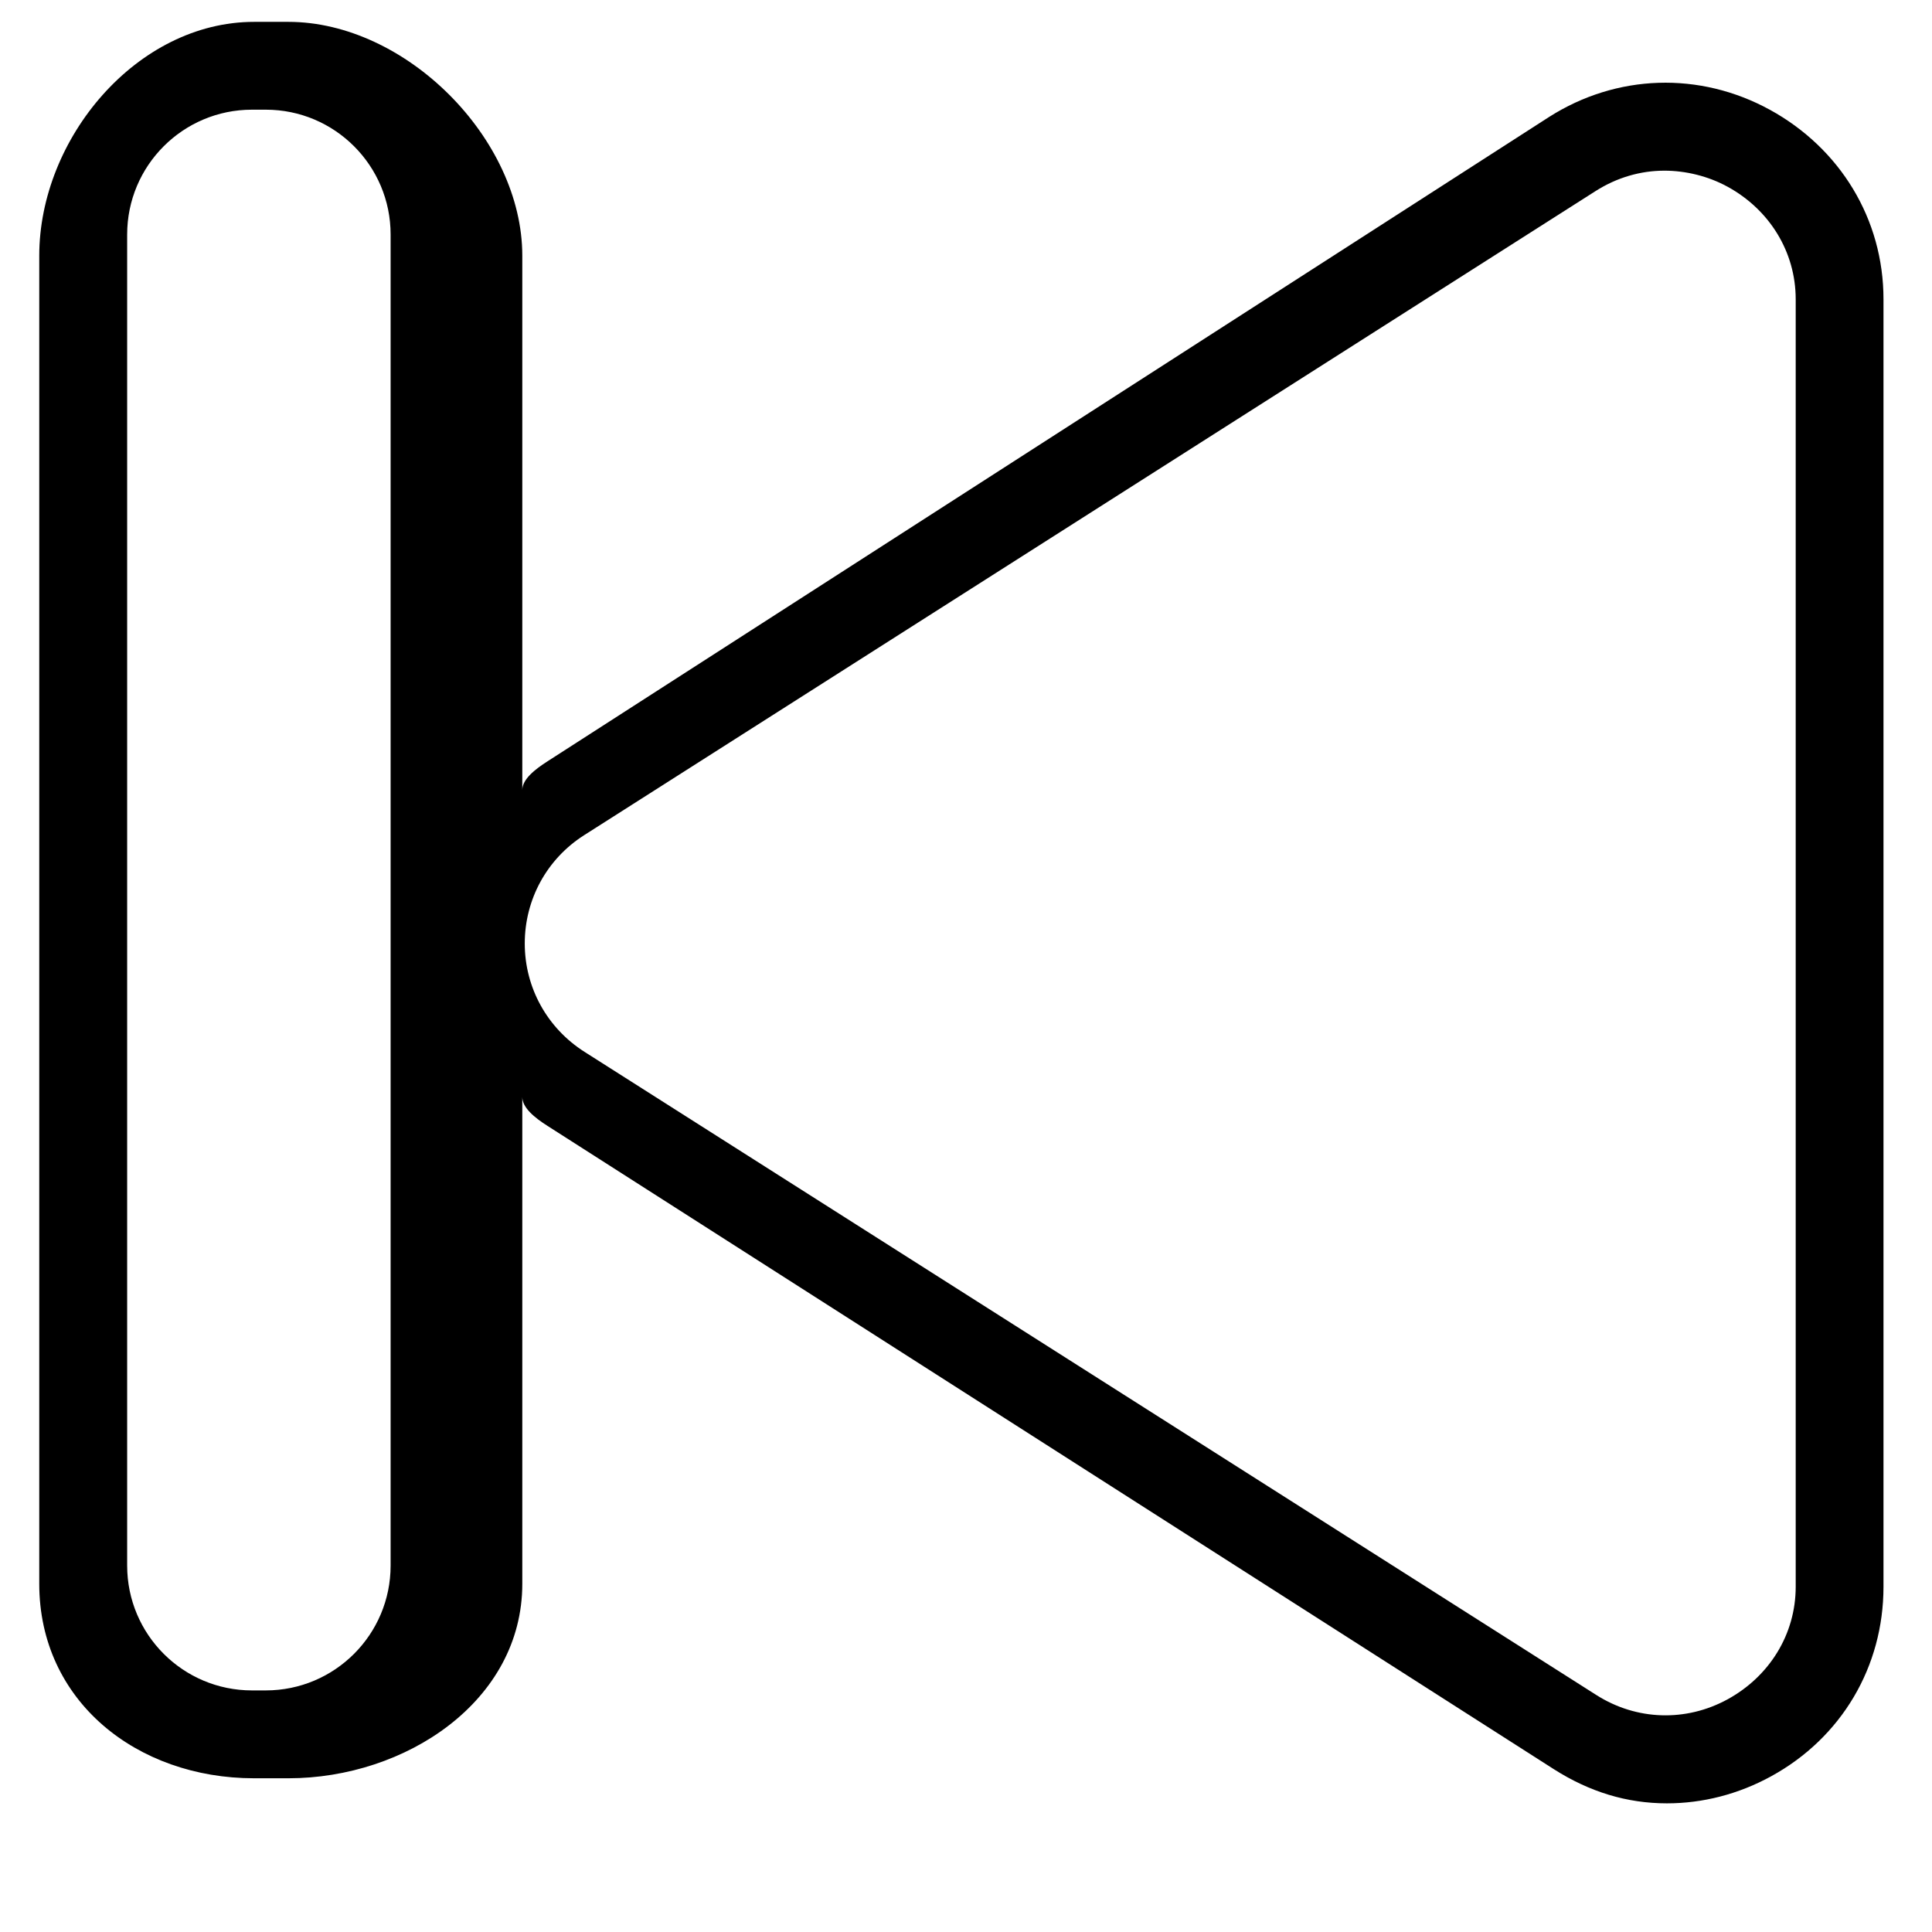 <?xml version='1.0' encoding='iso-8859-1'?>
<svg version="1.1" xmlns="http://www.w3.org/2000/svg" viewBox="28 29 44 44" xmlns:xlink="http://www.w3.org/1999/xlink" enable-background="new 0 0 99.893 99.893">
  <g>
    <path d="m68.308,31.5c-1.599-0.876-3.49-0.816-5.029,0.164l-22.803,14.67c-0.3,0.191-0.581,0.416-0.581,0.659v-12.169c0-2.67-2.655-5.326-5.326-5.326h-0.782c-2.67,0-4.893,2.655-4.893,5.326v30.246c0,2.67 2.222,4.429 4.893,4.429h0.782c2.67,0 5.326-1.758 5.326-4.429v-11.088c0,0.244 0.274,0.469 0.575,0.66l22.916,14.649c0.815,0.519 1.665,0.779 2.577,0.779 0.81,0 1.625-0.205 2.377-0.618 1.599-0.878 2.555-2.491 2.555-4.315v-29.32c0.001-1.825-0.987-3.439-2.587-4.317zm.588,33.637c0,1.083-0.599,2.041-1.548,2.562-0.95,0.521-2.079,0.485-2.992-0.096l-23.046-14.649c-0.848-0.54-1.359-1.461-1.359-2.466 0-1.005 0.504-1.927 1.352-2.467l23.036-14.67c0.485-0.309 1.024-0.464 1.567-0.464 0.48,0 0.995,0.122 1.441,0.367 0.95,0.521 1.549,1.479 1.549,2.563v29.32zm-32-.482c0,1.57-1.273,2.843-2.843,2.843h-0.314c-1.57,0-2.843-1.273-2.843-2.843v-30.314c0-1.57 1.273-2.843 2.843-2.843h0.314c1.57,0 2.843,1.273 2.843,2.843v30.314z"/>
  </g>
</svg>

